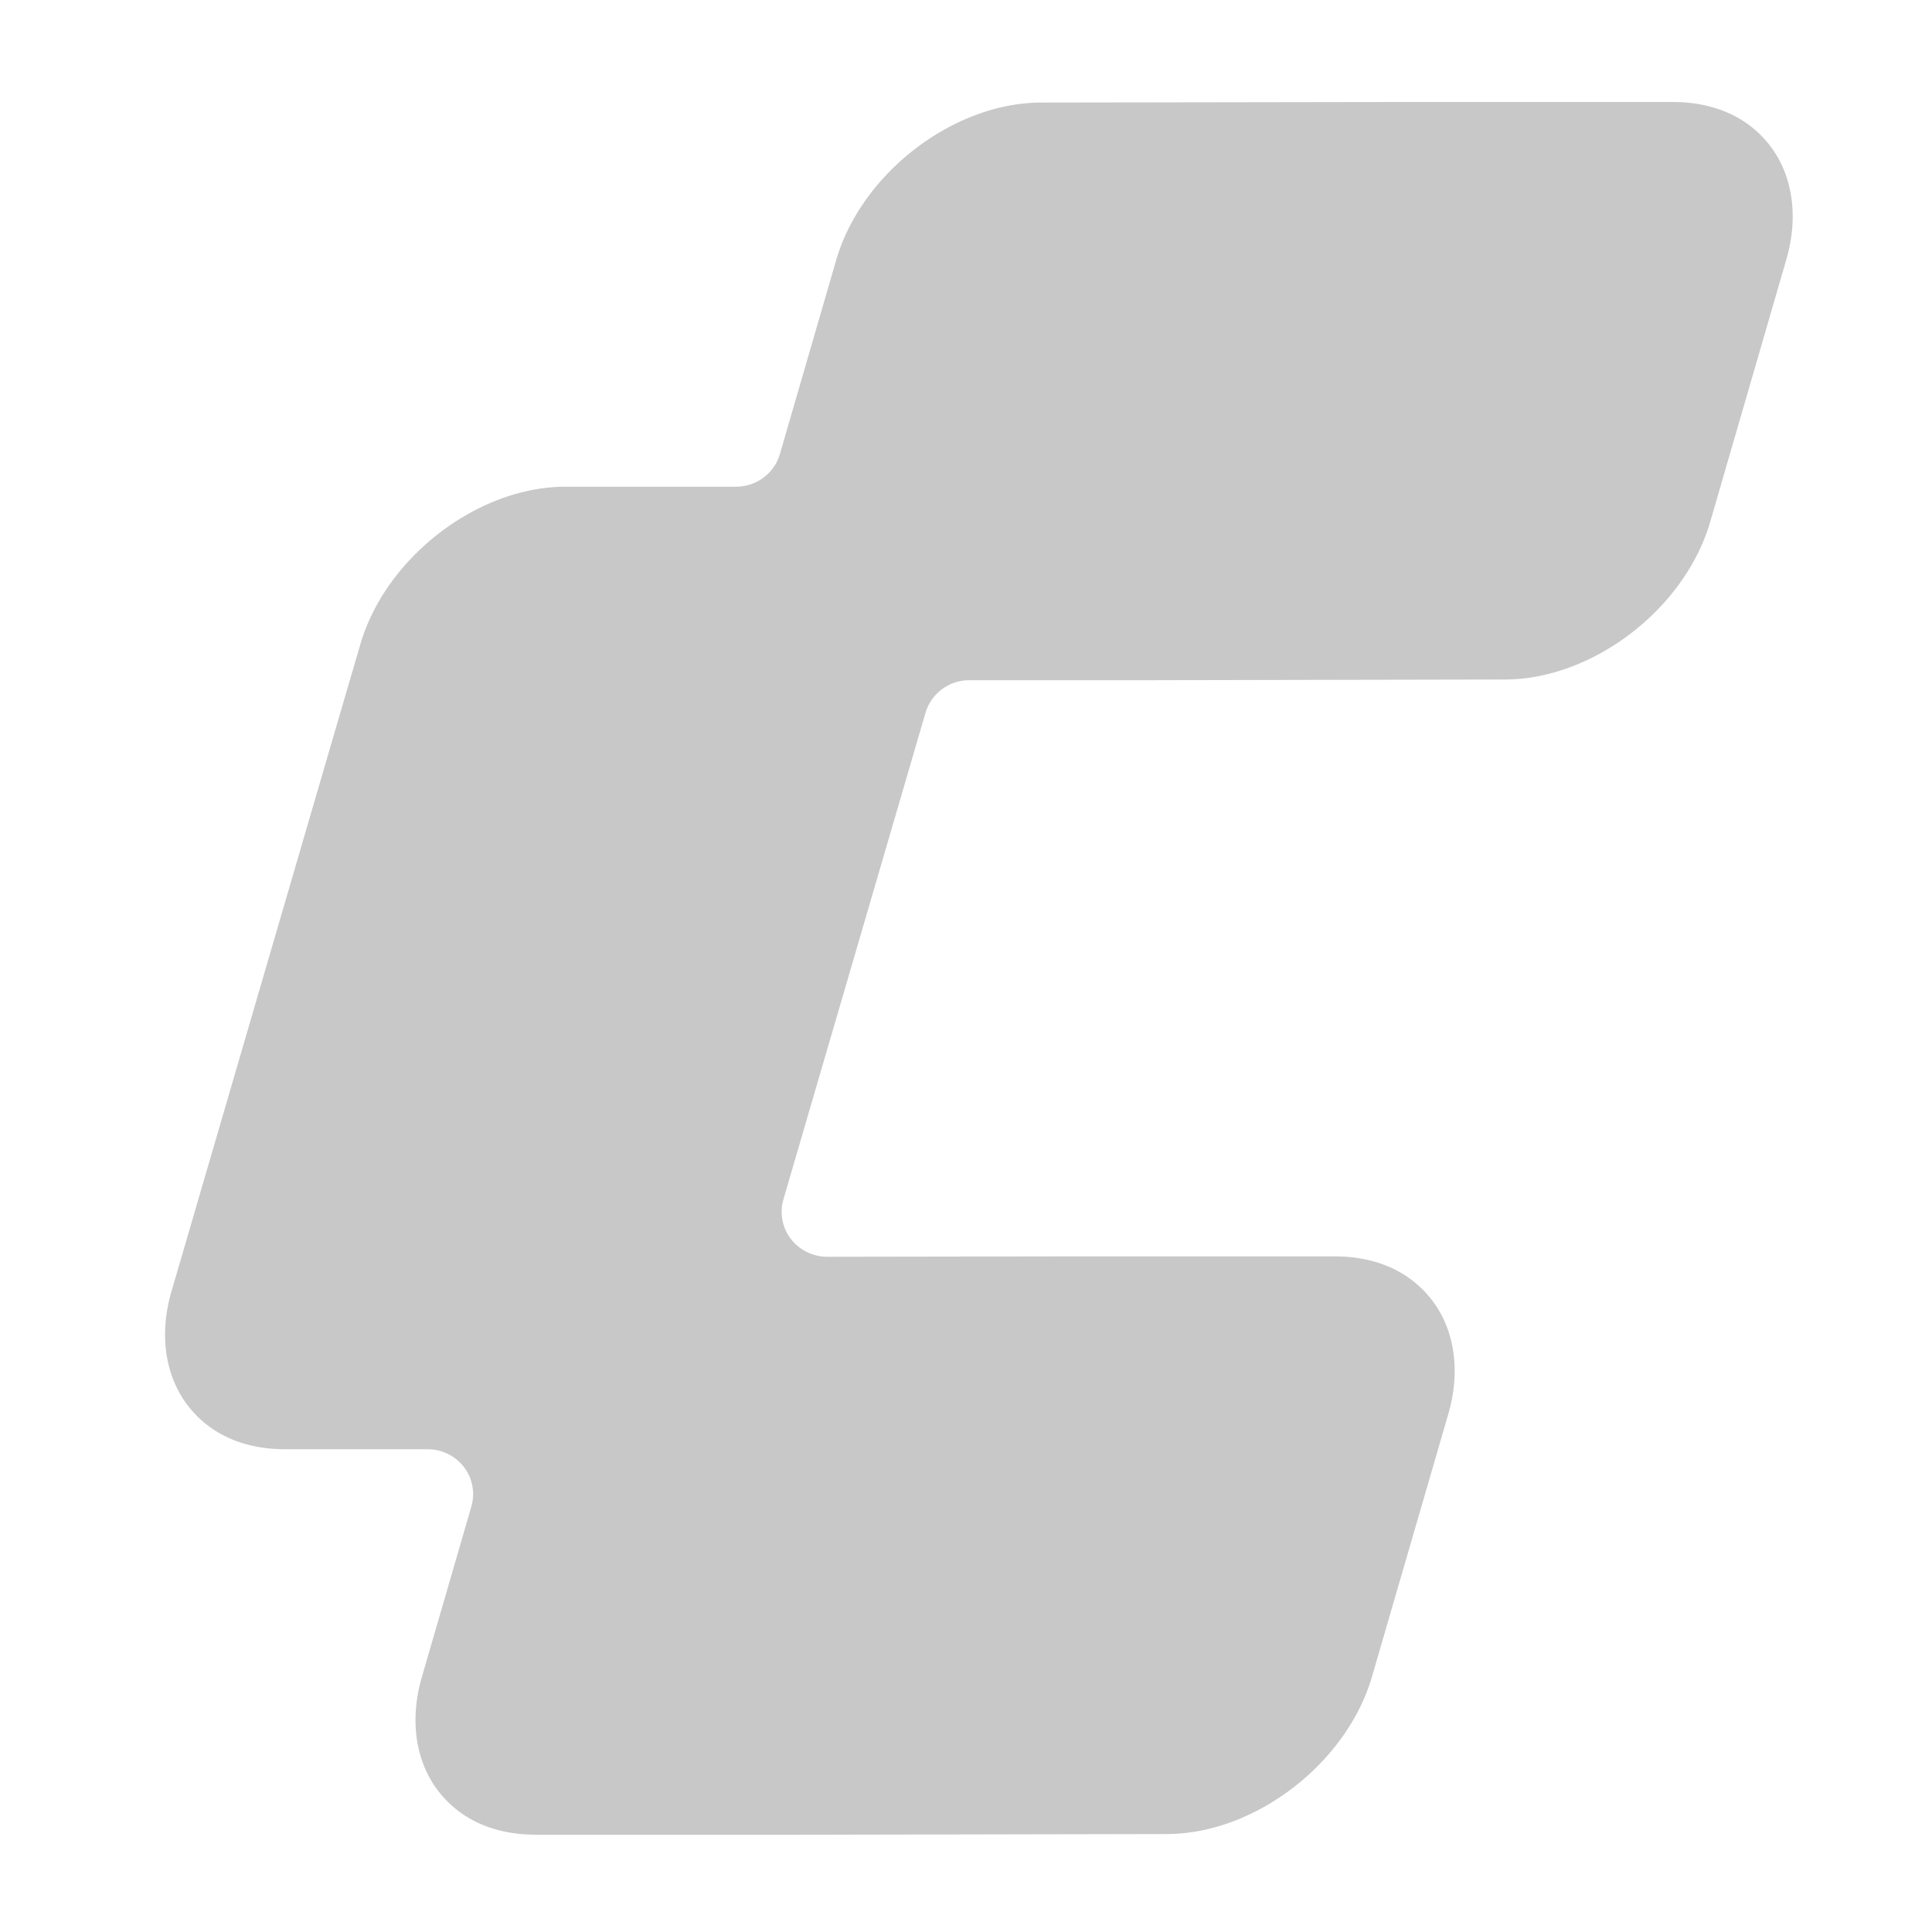 <?xml version="1.0" encoding="UTF-8" standalone="no"?>
<svg
   xmlns:dc="http://purl.org/dc/elements/1.1/"
   xmlns:cc="http://creativecommons.org/ns#"
   xmlns:rdf="http://www.w3.org/1999/02/22-rdf-syntax-ns#"
   xmlns:svg="http://www.w3.org/2000/svg"
   xmlns="http://www.w3.org/2000/svg"
   xmlns:sodipodi="http://sodipodi.sourceforge.net/DTD/sodipodi-0.dtd"
   xmlns:inkscape="http://www.inkscape.org/namespaces/inkscape"
   fill="currentColor"
   fill-rule="evenodd"
   height="1em"
   style="flex:none;line-height:1"
   viewBox="0 0 24 24"
   width="1em"
   version="1.1"
   id="svg6"
   sodipodi:docname="comfyui-dark.svg"
   inkscape:version="1.0.2-2 (e86c870879, 2021-01-15)">
  <defs
     id="defs10" />
  <sodipodi:namedview
     pagecolor="#ffffff"
     bordercolor="#666666"
     borderopacity="1"
     objecttolerance="10"
     gridtolerance="10"
     guidetolerance="10"
     inkscape:pageopacity="0"
     inkscape:pageshadow="2"
     inkscape:window-width="1920"
     inkscape:window-height="1009"
     id="namedview8"
     showgrid="false"
     inkscape:zoom="17.541667"
     inkscape:cx="7.887633"
     inkscape:cy="11.179484"
     inkscape:window-x="1912"
     inkscape:window-y="-8"
     inkscape:window-maximized="1"
     inkscape:current-layer="svg6"
     inkscape:document-rotation="0" />
  <title
     id="title2">ComfyUI</title>
  <path
     d="m 6.654,22.791 c -0.52,0 -0.939,-0.189 -1.213,-0.547 -0.281,-0.368 -0.354,-0.882 -0.201,-1.409 l 0.615,-2.119 A 0.554,0.554 0 0 0 5.764,18.225 0.569,0.569 0 0 0 5.312,18.003 H 3.543 c -0.52,0 -0.939,-0.189 -1.213,-0.547 C 2.049,17.087 1.976,16.573 2.129,16.046 L 4.243,8.801 4.476,8.005 C 4.79,6.925 5.933,6.046 7.026,6.046 h 2.117 c 0.253,0 0.475,-0.165 0.545,-0.405 L 10.387,3.232 c 0.314,-1.08 1.457,-1.958 2.551,-1.958 l 4.526,-0.007 h 3.313 c 0.52,0 0.94,0.189 1.213,0.546 0.281,0.368 0.354,0.882 0.201,1.409 l -0.947,3.263 c -0.314,1.078 -1.458,1.956 -2.551,1.956 l -4.536,0.009 h -2.116 a 0.566,0.566 0 0 0 -0.544,0.404 L 9.732,14.899 a 0.554,0.554 0 0 0 0.092,0.491 c 0.108,0.14 0.275,0.222 0.453,0.222 l 2.997,-0.005 h 3.304 c 0.52,0 0.939,0.189 1.213,0.547 0.281,0.368 0.354,0.882 0.201,1.409 l -0.948,3.263 c -0.313,1.079 -1.457,1.957 -2.55,1.957 l -4.536,0.009 H 6.654 Z"
     id="path4"
     style="fill:#c8c8c8;fill-opacity:1;stroke-width:1" />
</svg>
